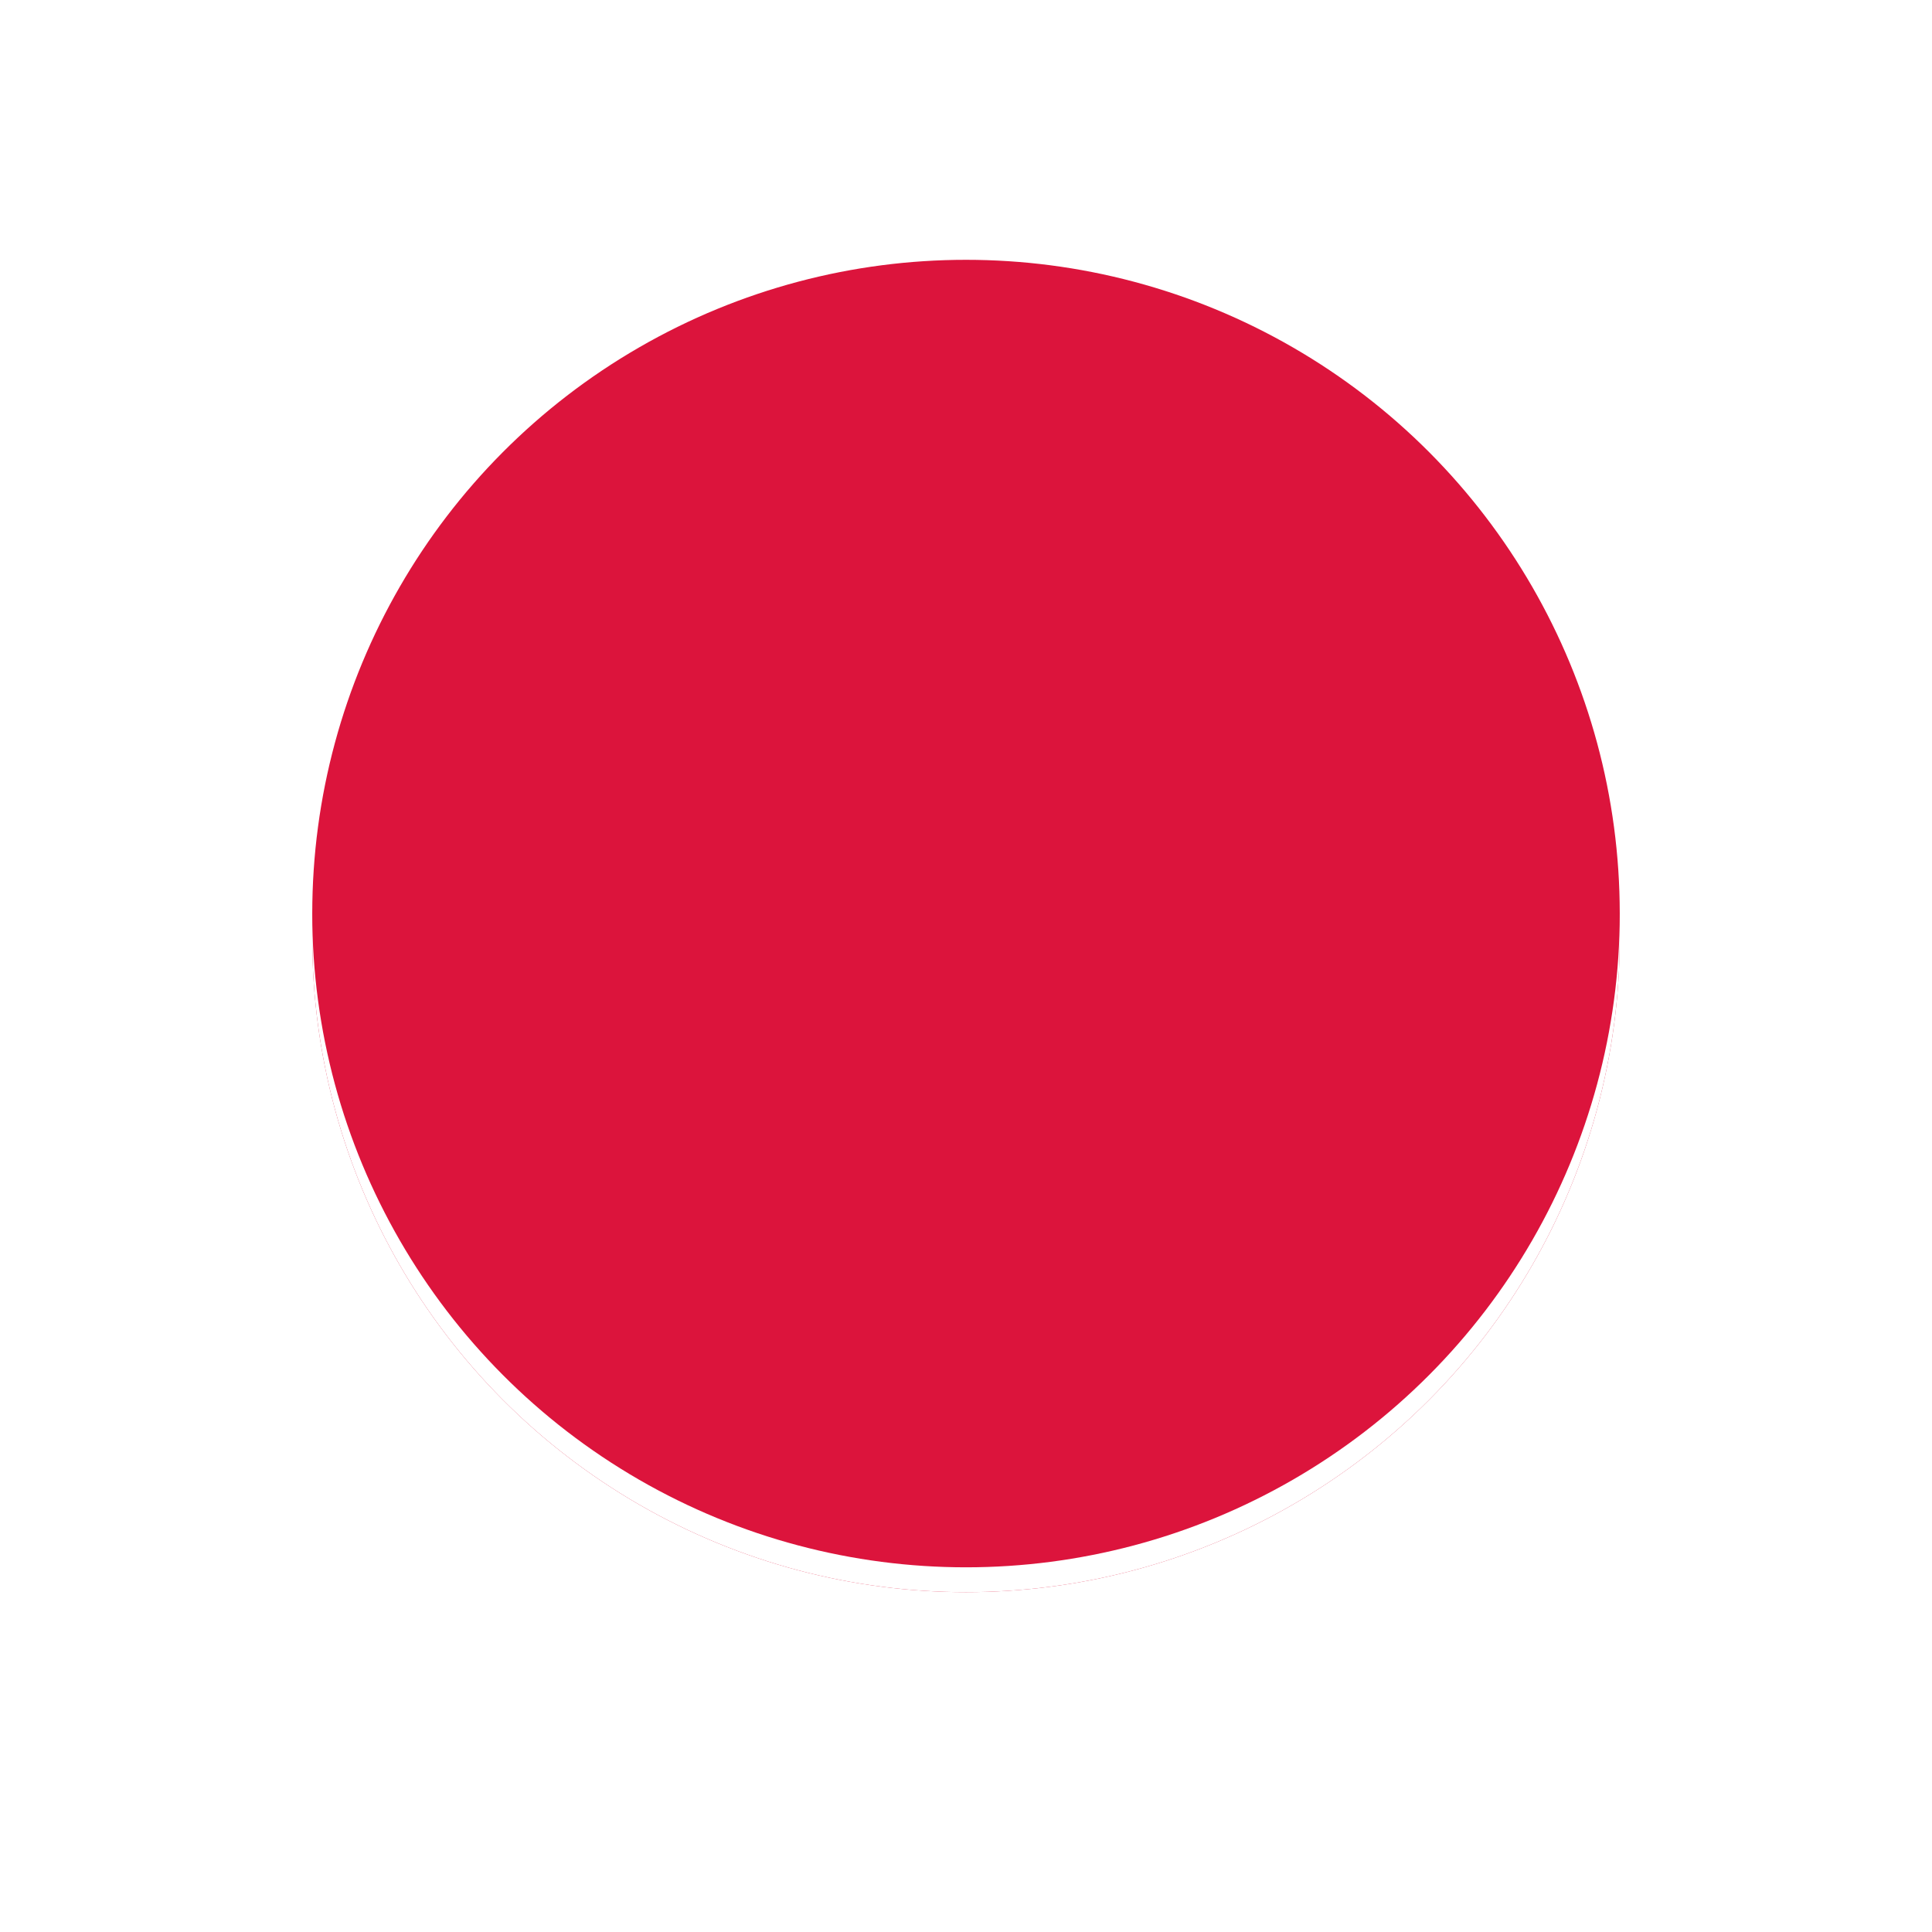 <?xml version="1.0" encoding="UTF-8"?>
<svg width="500" height="500" version="1.1" viewBox="0 0 500 500" xmlns="http://www.w3.org/2000/svg">
  <rect width="100%" height="100%" fill="#ffffff"/>
  <circle cx="250" cy="242.86" r="169.19" fill="#dc143c"/>
  <circle cx="250" cy="242.86" r="169.19" fill="#ffffff7f"/>
  <circle cx="250" cy="236.43" r="169.19" fill="#dc143c"/>
</svg>
